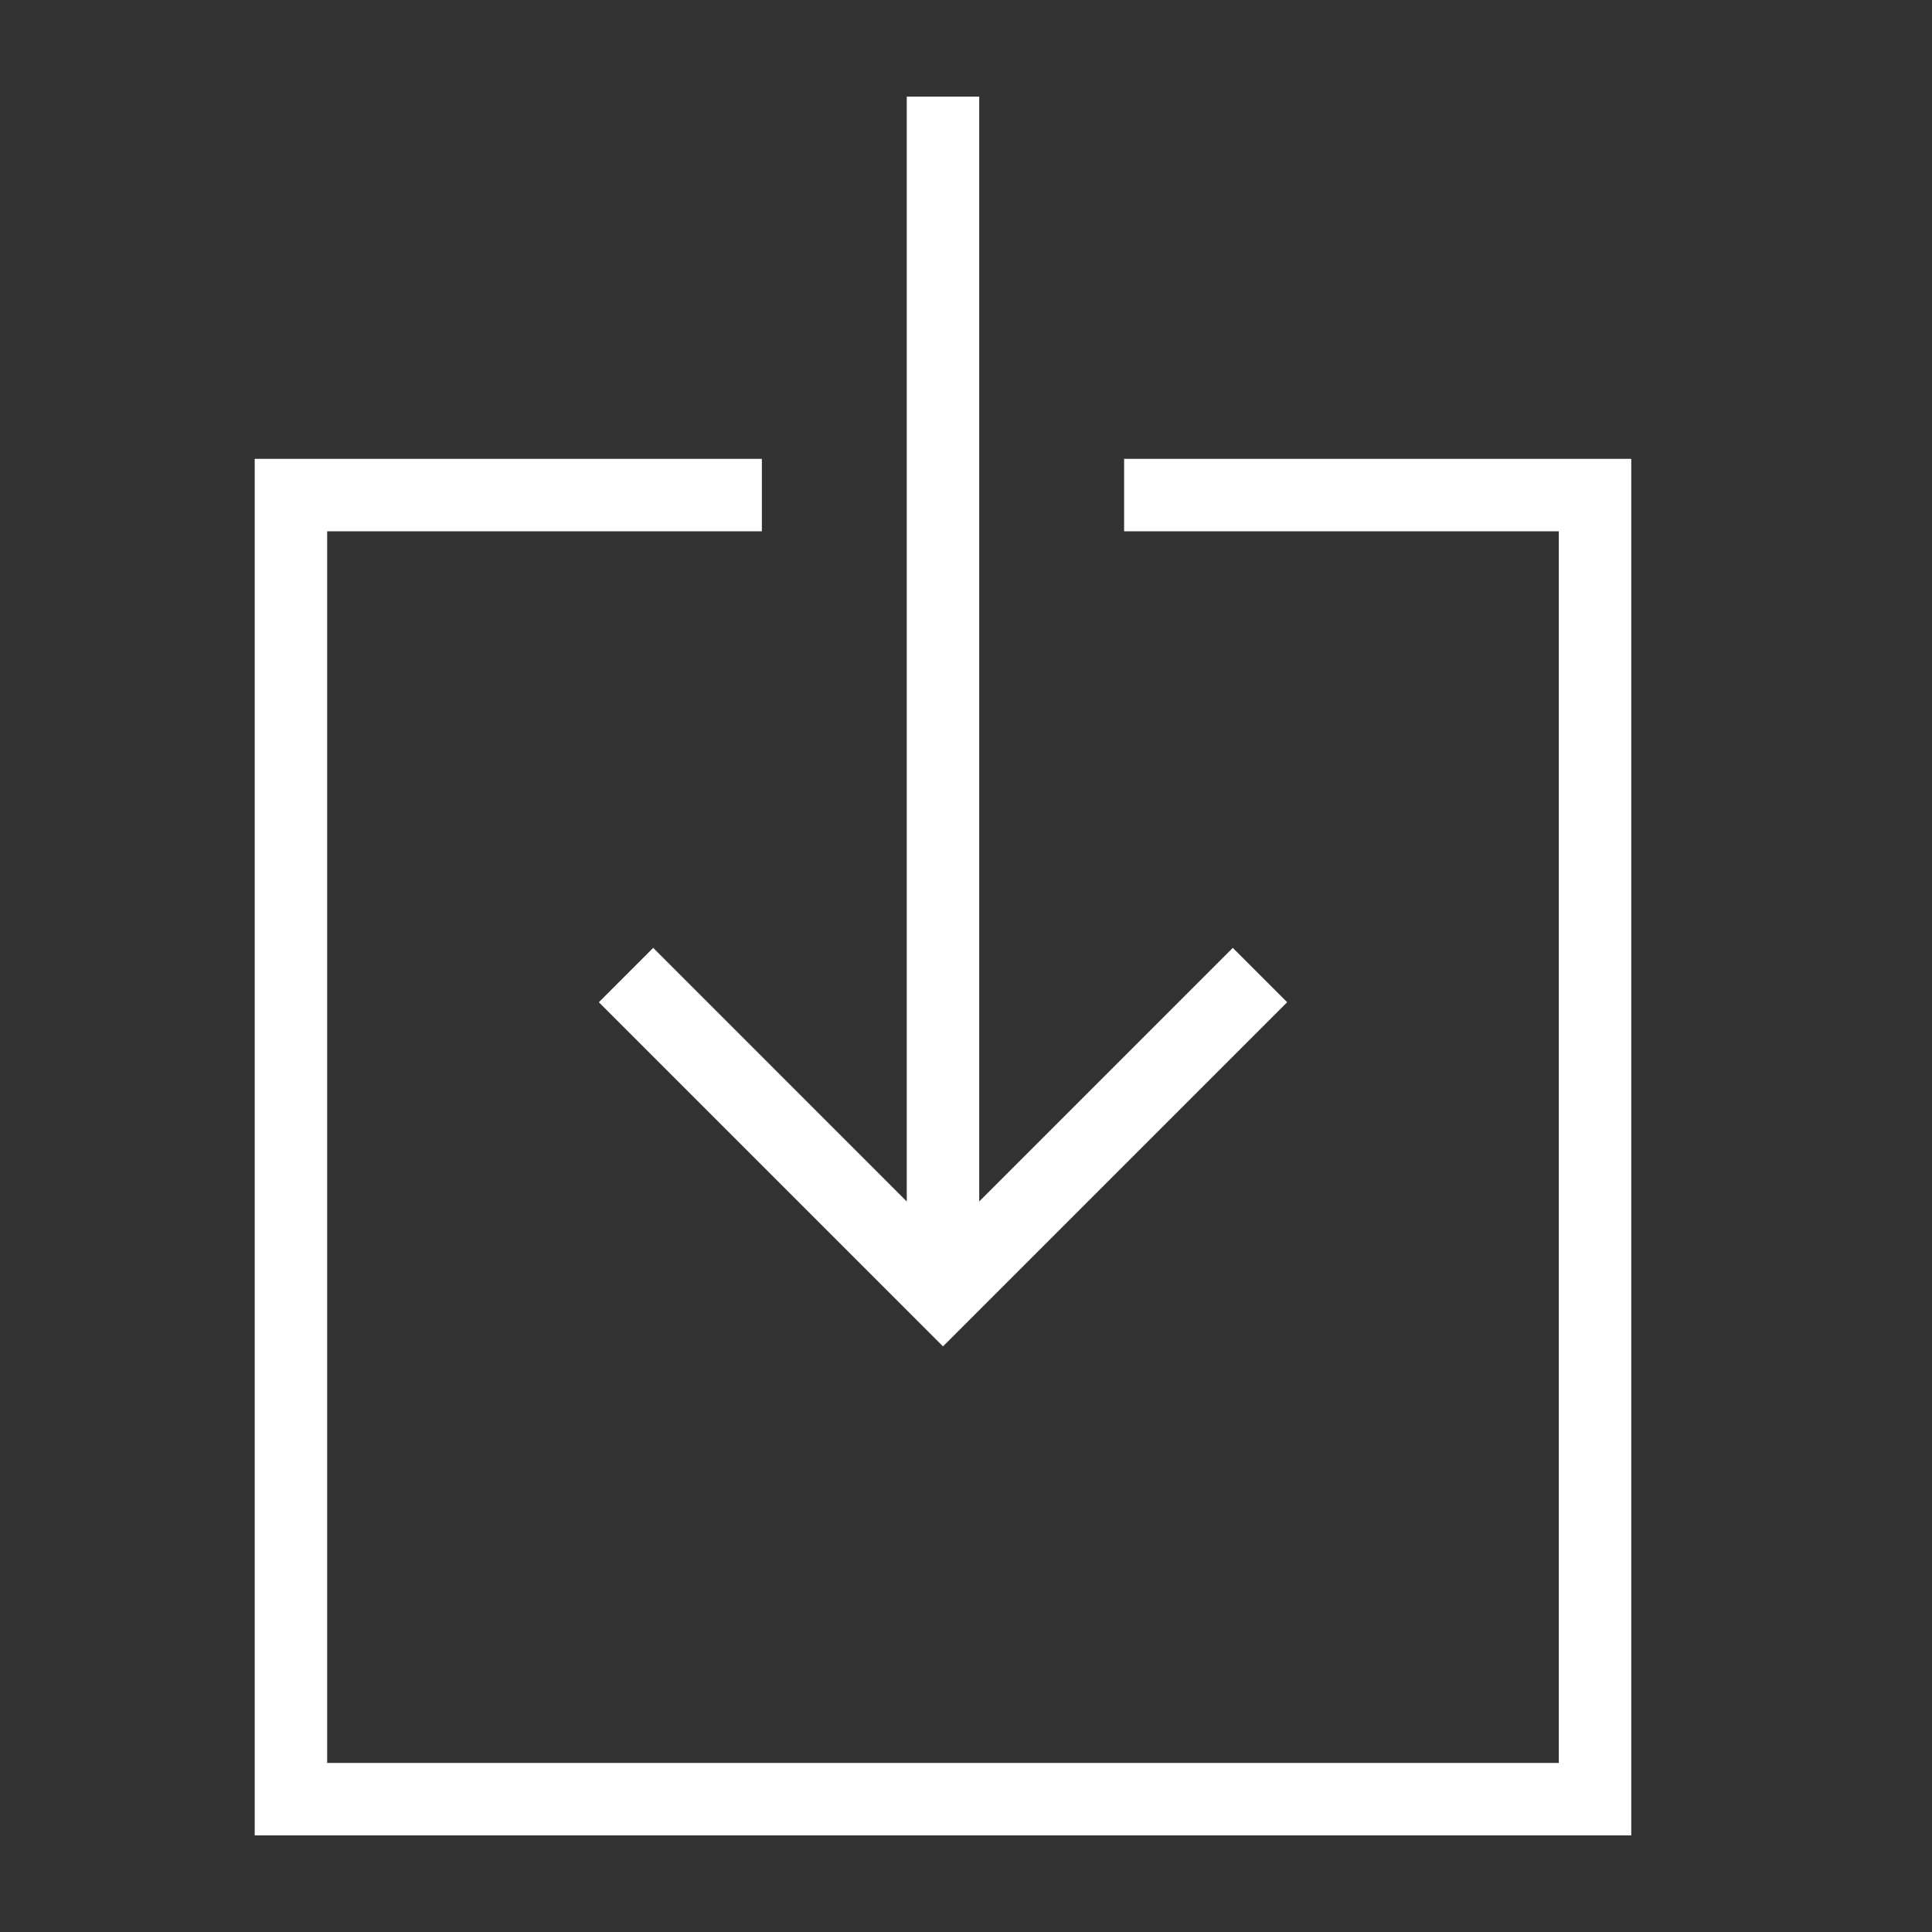 <svg height='300px' width='300px'  fill="white" xmlns="http://www.w3.org/2000/svg" xmlns:xlink="http://www.w3.org/1999/xlink" version="1.1" x="0px" y="0px" viewBox="0 0 100 100" enable-background="new 0 0 100 100" xml:space="preserve"><rect x="0" y="0" width="100" height="100" fill="#333333" stroke="none"/><polygon points="58.184,23.75 58.184,27.5 80.684,27.5 80.684,91.25 16.934,91.25 16.934,27.5 39.434,27.5 39.434,23.75   13.184,23.75 13.184,95 84.434,95 84.434,23.75 "></polygon><polygon points="63.809,49.062 50.684,62.188 50.684,5 46.934,5 46.934,62.188 33.809,49.062 30.997,51.875 48.809,69.688   66.622,51.875 "></polygon></svg>